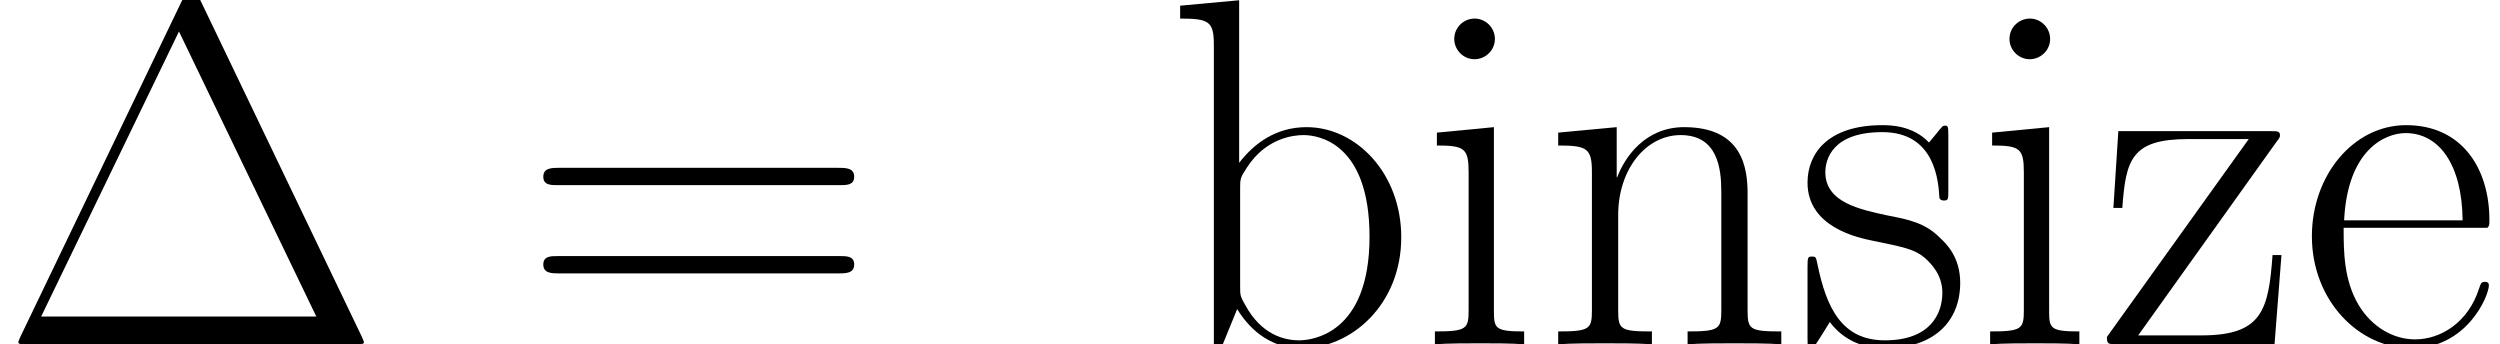 <?xml version='1.0' encoding='UTF-8'?>
<!-- This file was generated by dvisvgm 2.1.3 -->
<svg height='11.07pt' version='1.1' viewBox='192.937 86.763 80.378 11.07' width='80.378pt' xmlns='http://www.w3.org/2000/svg' xmlns:xlink='http://www.w3.org/1999/xlink'>
<defs>
<path d='M6.472 -10.999C6.344 -11.27 6.28 -11.27 6.153 -11.27C5.962 -11.27 5.946 -11.238 5.834 -11.015L0.669 -0.271C0.654 -0.239 0.59 -0.096 0.59 -0.08C0.59 -0.016 0.606 0 0.893 0H11.397C11.684 0 11.7 -0.016 11.7 -0.08C11.7 -0.096 11.636 -0.239 11.62 -0.271L6.472 -10.999ZM5.754 -10.058L10.17 -0.893H1.323L5.754 -10.058Z' id='g0-1'/>
<path d='M10.25 -5.117C10.489 -5.117 10.728 -5.117 10.728 -5.388C10.728 -5.675 10.457 -5.675 10.186 -5.675H1.275C1.004 -5.675 0.733 -5.675 0.733 -5.388C0.733 -5.117 0.972 -5.117 1.211 -5.117H10.25ZM10.186 -2.279C10.457 -2.279 10.728 -2.279 10.728 -2.566C10.728 -2.837 10.489 -2.837 10.25 -2.837H1.211C0.972 -2.837 0.733 -2.837 0.733 -2.566C0.733 -2.279 1.004 -2.279 1.275 -2.279H10.186Z' id='g0-61'/>
<path d='M2.391 -11.062L0.494 -10.887V-10.473C1.435 -10.473 1.578 -10.377 1.578 -9.612V0H1.865L2.327 -1.132C2.79 -0.383 3.475 0.128 4.399 0.128C5.994 0.128 7.603 -1.275 7.603 -3.443C7.603 -5.483 6.169 -6.982 4.559 -6.982C3.571 -6.982 2.869 -6.456 2.391 -5.834V-11.062ZM2.423 -5.021C2.423 -5.308 2.423 -5.356 2.646 -5.691C3.268 -6.647 4.16 -6.727 4.463 -6.727C4.941 -6.727 6.583 -6.472 6.583 -3.459C6.583 -0.303 4.702 -0.128 4.32 -0.128C3.826 -0.128 3.108 -0.319 2.598 -1.243C2.423 -1.546 2.423 -1.578 2.423 -1.865V-5.021Z' id='g0-98'/>
<path d='M6.073 -3.746C6.137 -3.81 6.137 -3.842 6.137 -4.001C6.137 -5.627 5.276 -7.046 3.459 -7.046C1.769 -7.046 0.43 -5.436 0.43 -3.475C0.43 -1.403 1.945 0.128 3.634 0.128C5.42 0.128 6.121 -1.562 6.121 -1.897C6.121 -2.008 6.025 -2.008 5.994 -2.008C5.882 -2.008 5.866 -1.977 5.802 -1.785C5.452 -0.701 4.575 -0.159 3.746 -0.159C3.061 -0.159 2.375 -0.542 1.945 -1.243C1.451 -2.056 1.451 -2.997 1.451 -3.746H6.073ZM1.466 -3.985C1.578 -6.28 2.805 -6.791 3.443 -6.791C4.527 -6.791 5.26 -5.77 5.276 -3.985H1.466Z' id='g0-101'/>
<path d='M2.471 -9.819C2.471 -10.17 2.184 -10.473 1.817 -10.473C1.466 -10.473 1.164 -10.186 1.164 -9.819C1.164 -9.468 1.451 -9.166 1.817 -9.166C2.168 -9.166 2.471 -9.453 2.471 -9.819ZM0.606 -6.806V-6.392C1.498 -6.392 1.626 -6.296 1.626 -5.531V-1.1C1.626 -0.494 1.562 -0.414 0.542 -0.414V0C0.925 -0.032 1.61 -0.032 2.008 -0.032C2.391 -0.032 3.045 -0.032 3.411 0V-0.414C2.471 -0.414 2.439 -0.51 2.439 -1.084V-6.982L0.606 -6.806Z' id='g0-105'/>
<path d='M6.615 -4.846C6.615 -5.659 6.456 -6.982 4.575 -6.982C3.316 -6.982 2.662 -6.009 2.423 -5.372H2.407V-6.982L0.526 -6.806V-6.392C1.466 -6.392 1.61 -6.296 1.61 -5.531V-1.1C1.61 -0.494 1.546 -0.414 0.526 -0.414V0C0.909 -0.032 1.61 -0.032 2.024 -0.032S3.156 -0.032 3.539 0V-0.414C2.519 -0.414 2.455 -0.478 2.455 -1.1V-4.16C2.455 -5.627 3.347 -6.727 4.463 -6.727C5.643 -6.727 5.77 -5.675 5.77 -4.91V-1.1C5.77 -0.494 5.707 -0.414 4.686 -0.414V0C5.069 -0.032 5.77 -0.032 6.185 -0.032S7.317 -0.032 7.699 0V-0.414C6.679 -0.414 6.615 -0.478 6.615 -1.1V-4.846Z' id='g0-110'/>
<path d='M4.926 -6.727C4.926 -7.014 4.91 -7.03 4.814 -7.03C4.75 -7.03 4.734 -7.014 4.543 -6.775C4.495 -6.711 4.352 -6.551 4.304 -6.488C3.794 -7.03 3.076 -7.046 2.805 -7.046C1.036 -7.046 0.399 -6.121 0.399 -5.197C0.399 -3.762 2.024 -3.427 2.487 -3.332C3.491 -3.124 3.842 -3.061 4.176 -2.774C4.384 -2.582 4.734 -2.232 4.734 -1.658C4.734 -0.988 4.352 -0.128 2.885 -0.128C1.498 -0.128 1.004 -1.18 0.717 -2.582C0.669 -2.805 0.669 -2.821 0.542 -2.821S0.399 -2.805 0.399 -2.487V-0.191C0.399 0.096 0.414 0.112 0.51 0.112C0.59 0.112 0.606 0.096 0.685 -0.032C0.781 -0.175 1.02 -0.558 1.116 -0.717C1.435 -0.287 1.993 0.128 2.885 0.128C4.463 0.128 5.308 -0.733 5.308 -1.977C5.308 -2.79 4.878 -3.22 4.67 -3.411C4.192 -3.905 3.634 -4.017 2.965 -4.144C2.088 -4.336 0.972 -4.559 0.972 -5.531C0.972 -5.946 1.196 -6.822 2.805 -6.822C4.511 -6.822 4.607 -5.228 4.639 -4.718C4.655 -4.639 4.734 -4.623 4.782 -4.623C4.926 -4.623 4.926 -4.67 4.926 -4.941V-6.727Z' id='g0-115'/>
<path d='M5.754 -6.488C5.882 -6.647 5.882 -6.679 5.882 -6.711C5.882 -6.854 5.818 -6.854 5.531 -6.854H0.685L0.526 -4.384H0.813C0.925 -5.93 1.1 -6.599 2.933 -6.599H4.878L0.319 -0.239C0.319 -0.016 0.335 0 0.669 0H5.707L5.93 -2.869H5.643C5.515 -1.1 5.308 -0.287 3.363 -0.287H1.323L5.754 -6.488Z' id='g0-122'/>
</defs>
<g id='page1'>
<use x='192.937' xlink:href='#g0-1' y='97.833'/>
<use x='209.672' xlink:href='#g0-61' y='97.833'/>
<use x='230.386' xlink:href='#g0-98' y='97.833'/>
<use x='238.529' xlink:href='#g0-105' y='97.833'/>
<use x='242.509' xlink:href='#g0-110' y='97.833'/>
<use x='250.652' xlink:href='#g0-115' y='97.833'/>
<use x='256.38' xlink:href='#g0-105' y='97.833'/>
<use x='260.359' xlink:href='#g0-122' y='97.833'/>
<use x='266.837' xlink:href='#g0-101' y='97.833'/>
</g>
</svg>